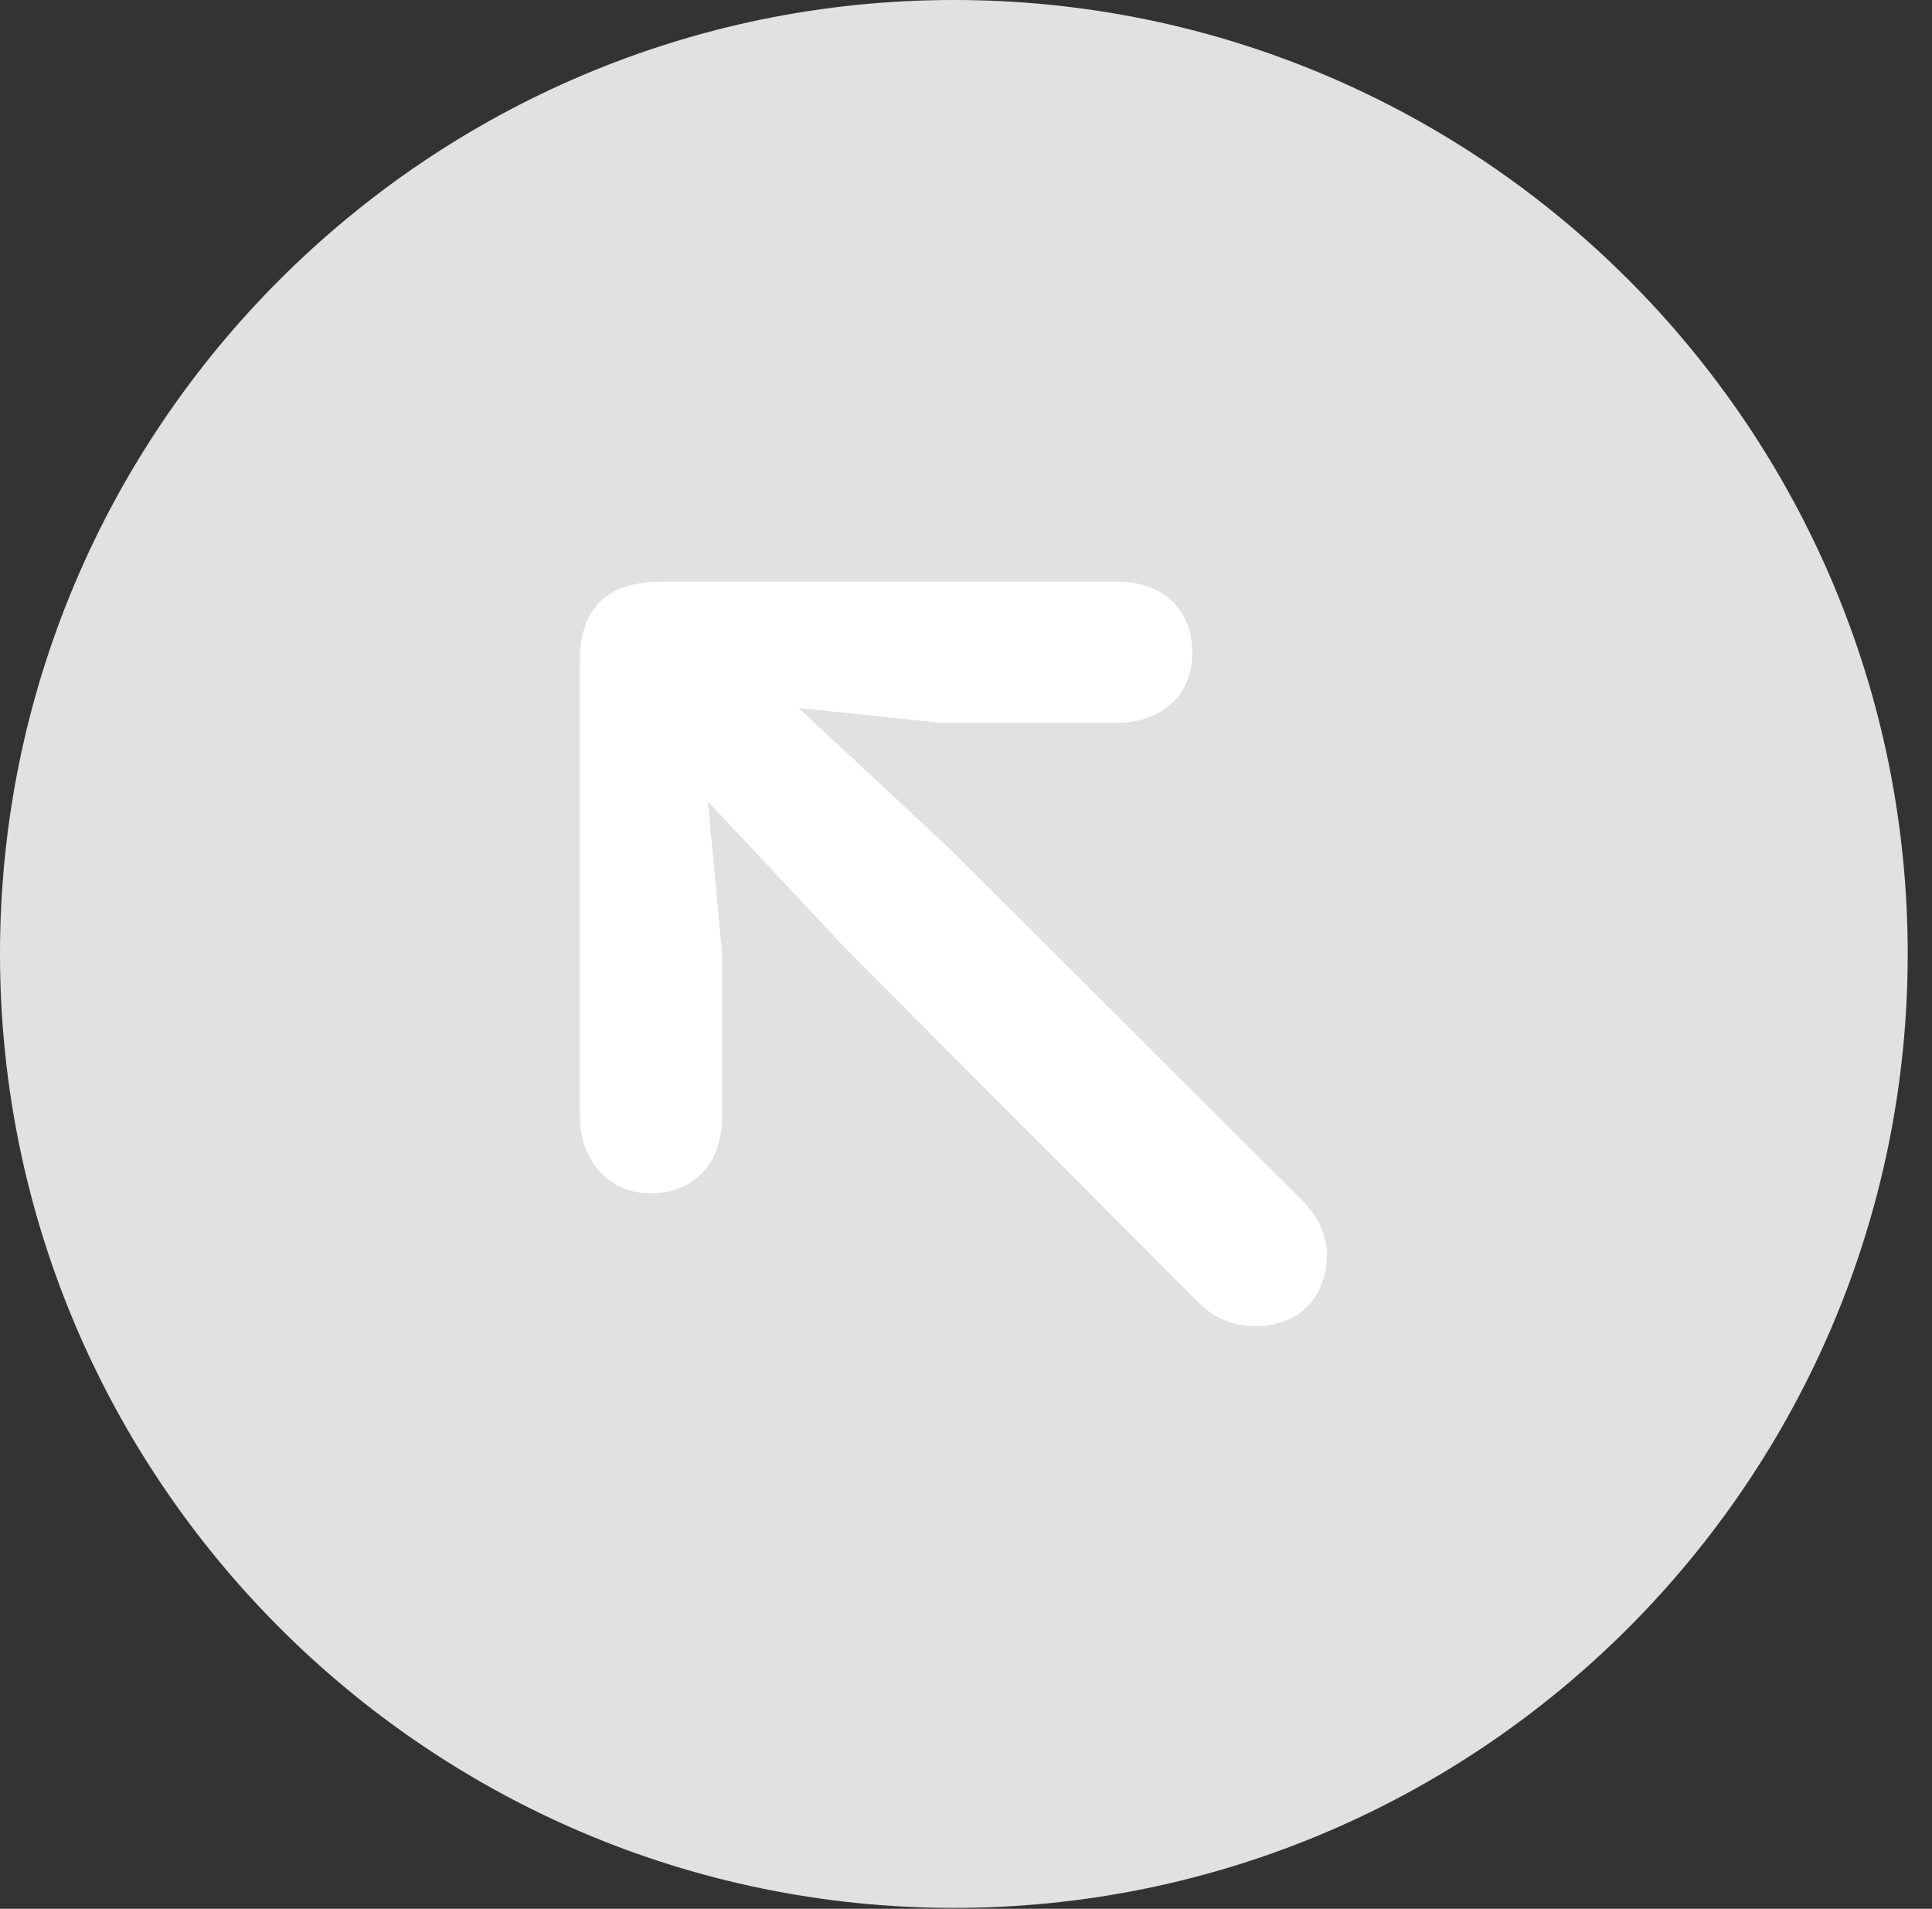 <?xml version="1.0" encoding="UTF-8"?>
<!--Generator: Apple Native CoreSVG 326-->
<!DOCTYPE svg
PUBLIC "-//W3C//DTD SVG 1.1//EN"
       "http://www.w3.org/Graphics/SVG/1.1/DTD/svg11.dtd">
<svg version="1.1" xmlns="http://www.w3.org/2000/svg" xmlns:xlink="http://www.w3.org/1999/xlink" viewBox="0 0 28.246 27.904">
 <rect x="0" y="0" width="28.246" height="27.904" fill="#333333" stroke="none"/>
 <g>
  <rect height="27.904" opacity="0" width="28.246" x="0" y="0"/>
  <path d="M13.945 27.891C21.643 27.891 27.891 21.629 27.891 13.945C27.891 6.248 21.643 0 13.945 0C6.262 0 0 6.248 0 13.945C0 21.629 6.262 27.891 13.945 27.891Z" fill="white" fill-opacity="0.85"/>
  <path d="M9.516 17.445C8.9 17.445 8.477 16.967 8.477 16.311L8.477 9.666C8.477 8.832 8.941 8.504 9.666 8.504L16.338 8.504C17.008 8.504 17.432 8.914 17.432 9.543C17.432 10.158 16.994 10.568 16.311 10.568L13.768 10.568L11.676 10.35L13.877 12.4L19.059 17.568C19.264 17.773 19.4 18.061 19.4 18.334C19.4 18.977 18.977 19.387 18.361 19.387C18.02 19.387 17.746 19.264 17.541 19.059L12.387 13.891L10.35 11.717L10.555 13.918L10.555 16.338C10.555 17.008 10.145 17.445 9.516 17.445Z" fill="white"/>
 </g>
</svg>
